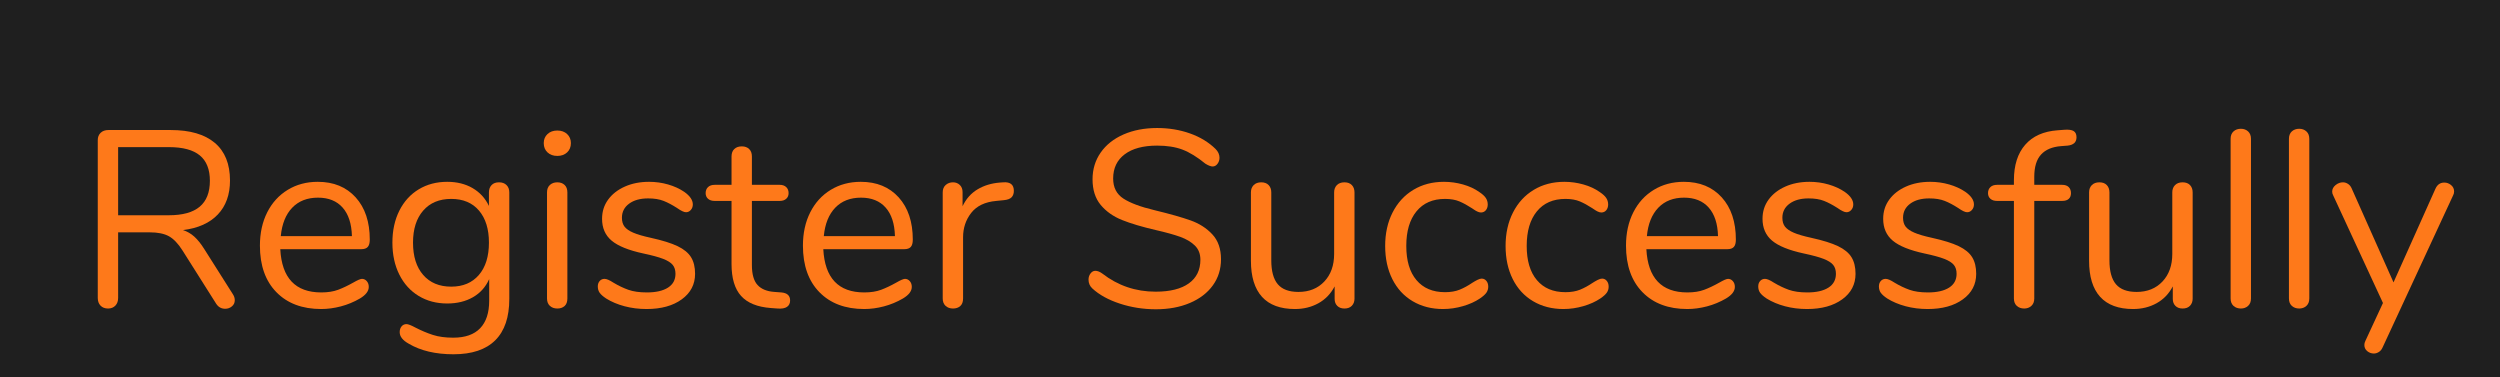 <?xml version="1.0" encoding="UTF-8" standalone="no"?>
<!DOCTYPE svg PUBLIC "-//W3C//DTD SVG 1.1//EN" "http://www.w3.org/Graphics/SVG/1.1/DTD/svg11.dtd">
<svg width="100%" height="100%" viewBox="0 0 179 27" version="1.1" xmlns="http://www.w3.org/2000/svg" xmlns:xlink="http://www.w3.org/1999/xlink" xml:space="preserve" xmlns:serif="http://www.serif.com/" style="fill-rule:evenodd;clip-rule:evenodd;stroke-linejoin:round;stroke-miterlimit:1.414;">
    <g transform="matrix(1,0,0,1,-125,-159)">
        <g id="Group-111" transform="matrix(1,0,0,1,32,11)">
            <g id="dark-copy-2" transform="matrix(1,0,0,1,0.714,0)">
                <g id="base">
                    <path id="path-1" d="M360,52.385C360,23.473 336.527,0 307.615,0L52.385,0C23.473,0 0,23.473 0,52.385L0,689.528C0,718.44 23.473,741.913 52.385,741.913L307.615,741.913C336.527,741.913 360,718.44 360,689.528L360,52.385Z"/>
                    <path id="path-11" serif:id="path-1" d="M360,52.385C360,23.473 336.527,0 307.615,0L52.385,0C23.473,0 0,23.473 0,52.385L0,689.528C0,718.44 23.473,741.913 52.385,741.913L307.615,741.913C336.527,741.913 360,718.44 360,689.528L360,52.385Z" style="fill:rgb(61,61,61);"/>
                    <path id="path-12" serif:id="path-1" d="M360,52.385C360,23.473 336.527,0 307.615,0L52.385,0C23.473,0 0,23.473 0,52.385L0,689.528C0,718.44 23.473,741.913 52.385,741.913L307.615,741.913C336.527,741.913 360,718.44 360,689.528L360,52.385Z"/>
                </g>
                <path id="mask" d="M343.84,51.358C343.84,32.083 328.191,16.435 308.917,16.435L51.358,16.435C32.083,16.435 16.435,32.083 16.435,51.358L16.435,690.813C16.435,710.088 32.083,725.736 51.358,725.736L308.917,725.736C328.191,725.736 343.84,710.088 343.84,690.813L343.84,51.358Z" style="fill:rgb(31,31,31);"/>
            </g>
            <g transform="matrix(1,0,0,1,98.434,170)">
                <g id="Rigister-Succussfull">
                    <path d="M11.25,-0.918C11.334,-0.786 11.376,-0.648 11.376,-0.504C11.376,-0.324 11.307,-0.177 11.169,-0.063C11.031,0.051 10.872,0.108 10.692,0.108C10.416,0.108 10.2,-0.012 10.044,-0.252L7.632,-4.068C7.32,-4.56 6.996,-4.899 6.66,-5.085C6.324,-5.271 5.868,-5.364 5.292,-5.364L3.024,-5.364L3.024,-0.666C3.024,-0.438 2.958,-0.255 2.826,-0.117C2.694,0.021 2.52,0.09 2.304,0.09C2.076,0.09 1.896,0.021 1.764,-0.117C1.632,-0.255 1.566,-0.438 1.566,-0.666L1.566,-11.97C1.566,-12.186 1.635,-12.36 1.773,-12.492C1.911,-12.624 2.094,-12.69 2.322,-12.69L6.786,-12.69C8.166,-12.69 9.219,-12.384 9.945,-11.772C10.671,-11.16 11.034,-10.26 11.034,-9.072C11.034,-8.064 10.743,-7.254 10.161,-6.642C9.579,-6.03 8.748,-5.658 7.668,-5.526C7.968,-5.43 8.238,-5.274 8.478,-5.058C8.718,-4.842 8.958,-4.542 9.198,-4.158L11.25,-0.918ZM6.66,-6.588C7.644,-6.588 8.379,-6.792 8.865,-7.2C9.351,-7.608 9.594,-8.226 9.594,-9.054C9.594,-9.87 9.354,-10.476 8.874,-10.872C8.394,-11.268 7.656,-11.466 6.66,-11.466L3.024,-11.466L3.024,-6.588L6.66,-6.588Z" style="fill:rgb(254,121,26);fill-rule:nonzero;"/>
                    <path d="M20.484,-2.034C20.616,-2.034 20.73,-1.98 20.826,-1.872C20.922,-1.764 20.97,-1.626 20.97,-1.458C20.97,-1.158 20.76,-0.882 20.34,-0.63C19.908,-0.378 19.452,-0.189 18.972,-0.063C18.492,0.063 18.024,0.126 17.568,0.126C16.212,0.126 15.141,-0.276 14.355,-1.08C13.569,-1.884 13.176,-2.994 13.176,-4.41C13.176,-5.31 13.35,-6.105 13.698,-6.795C14.046,-7.485 14.535,-8.022 15.165,-8.406C15.795,-8.79 16.512,-8.982 17.316,-8.982C18.456,-8.982 19.362,-8.61 20.034,-7.866C20.706,-7.122 21.042,-6.114 21.042,-4.842C21.042,-4.602 20.994,-4.428 20.898,-4.32C20.802,-4.212 20.646,-4.158 20.43,-4.158L14.634,-4.158C14.742,-2.094 15.72,-1.062 17.568,-1.062C18.036,-1.062 18.438,-1.125 18.774,-1.251C19.11,-1.377 19.47,-1.548 19.854,-1.764C20.166,-1.944 20.376,-2.034 20.484,-2.034ZM17.334,-7.848C16.566,-7.848 15.951,-7.608 15.489,-7.128C15.027,-6.648 14.754,-5.97 14.67,-5.094L19.764,-5.094C19.74,-5.982 19.518,-6.663 19.098,-7.137C18.678,-7.611 18.09,-7.848 17.334,-7.848Z" style="fill:rgb(254,121,26);fill-rule:nonzero;"/>
                    <path d="M30.294,-8.946C30.522,-8.946 30.702,-8.88 30.834,-8.748C30.966,-8.616 31.032,-8.442 31.032,-8.226L31.032,-0.594C31.032,0.714 30.696,1.701 30.024,2.367C29.352,3.033 28.356,3.366 27.036,3.366C25.752,3.366 24.684,3.114 23.832,2.61C23.4,2.37 23.184,2.094 23.184,1.782C23.184,1.614 23.229,1.476 23.319,1.368C23.409,1.26 23.526,1.206 23.67,1.206C23.79,1.206 24.006,1.29 24.318,1.458C24.738,1.674 25.152,1.848 25.56,1.98C25.968,2.112 26.454,2.178 27.018,2.178C27.87,2.178 28.512,1.953 28.944,1.503C29.376,1.053 29.592,0.396 29.592,-0.468L29.592,-2.016C29.34,-1.452 28.953,-1.02 28.431,-0.72C27.909,-0.42 27.294,-0.27 26.586,-0.27C25.818,-0.27 25.137,-0.45 24.543,-0.81C23.949,-1.17 23.487,-1.68 23.157,-2.34C22.827,-3 22.662,-3.762 22.662,-4.626C22.662,-5.49 22.827,-6.252 23.157,-6.912C23.487,-7.572 23.949,-8.082 24.543,-8.442C25.137,-8.802 25.818,-8.982 26.586,-8.982C27.282,-8.982 27.888,-8.832 28.404,-8.532C28.92,-8.232 29.31,-7.806 29.574,-7.254L29.574,-8.226C29.574,-8.442 29.637,-8.616 29.763,-8.748C29.889,-8.88 30.066,-8.946 30.294,-8.946ZM26.874,-1.476C27.714,-1.476 28.374,-1.755 28.854,-2.313C29.334,-2.871 29.574,-3.642 29.574,-4.626C29.574,-5.598 29.337,-6.363 28.863,-6.921C28.389,-7.479 27.726,-7.758 26.874,-7.758C26.022,-7.758 25.353,-7.479 24.867,-6.921C24.381,-6.363 24.138,-5.598 24.138,-4.626C24.138,-3.642 24.381,-2.871 24.867,-2.313C25.353,-1.755 26.022,-1.476 26.874,-1.476Z" style="fill:rgb(254,121,26);fill-rule:nonzero;"/>
                    <path d="M34.47,0.09C34.254,0.09 34.077,0.027 33.939,-0.099C33.801,-0.225 33.732,-0.402 33.732,-0.63L33.732,-8.226C33.732,-8.454 33.801,-8.631 33.939,-8.757C34.077,-8.883 34.254,-8.946 34.47,-8.946C34.686,-8.946 34.86,-8.883 34.992,-8.757C35.124,-8.631 35.19,-8.454 35.19,-8.226L35.19,-0.63C35.19,-0.39 35.124,-0.21 34.992,-0.09C34.86,0.03 34.686,0.09 34.47,0.09ZM34.47,-10.836C34.182,-10.836 33.948,-10.92 33.768,-11.088C33.588,-11.256 33.498,-11.478 33.498,-11.754C33.498,-12.018 33.588,-12.234 33.768,-12.402C33.948,-12.57 34.182,-12.654 34.47,-12.654C34.758,-12.654 34.992,-12.57 35.172,-12.402C35.352,-12.234 35.442,-12.018 35.442,-11.754C35.442,-11.478 35.352,-11.256 35.172,-11.088C34.992,-10.92 34.758,-10.836 34.47,-10.836Z" style="fill:rgb(254,121,26);fill-rule:nonzero;"/>
                    <path d="M40.86,0.126C40.308,0.126 39.783,0.06 39.285,-0.072C38.787,-0.204 38.346,-0.39 37.962,-0.63C37.746,-0.774 37.593,-0.909 37.503,-1.035C37.413,-1.161 37.368,-1.314 37.368,-1.494C37.368,-1.65 37.413,-1.779 37.503,-1.881C37.593,-1.983 37.71,-2.034 37.854,-2.034C37.998,-2.034 38.208,-1.944 38.484,-1.764C38.844,-1.548 39.201,-1.377 39.555,-1.251C39.909,-1.125 40.35,-1.062 40.878,-1.062C41.526,-1.062 42.03,-1.176 42.39,-1.404C42.75,-1.632 42.93,-1.962 42.93,-2.394C42.93,-2.658 42.864,-2.871 42.732,-3.033C42.6,-3.195 42.372,-3.339 42.048,-3.465C41.724,-3.591 41.25,-3.72 40.626,-3.852C39.57,-4.08 38.814,-4.386 38.358,-4.77C37.902,-5.154 37.674,-5.676 37.674,-6.336C37.674,-6.852 37.818,-7.308 38.106,-7.704C38.394,-8.1 38.793,-8.412 39.303,-8.64C39.813,-8.868 40.392,-8.982 41.04,-8.982C41.508,-8.982 41.961,-8.919 42.399,-8.793C42.837,-8.667 43.224,-8.49 43.56,-8.262C43.968,-7.974 44.172,-7.674 44.172,-7.362C44.172,-7.206 44.124,-7.074 44.028,-6.966C43.932,-6.858 43.818,-6.804 43.686,-6.804C43.542,-6.804 43.326,-6.906 43.038,-7.11C42.702,-7.326 42.384,-7.494 42.084,-7.614C41.784,-7.734 41.412,-7.794 40.968,-7.794C40.404,-7.794 39.951,-7.668 39.609,-7.416C39.267,-7.164 39.096,-6.828 39.096,-6.408C39.096,-6.144 39.159,-5.931 39.285,-5.769C39.411,-5.607 39.621,-5.463 39.915,-5.337C40.209,-5.211 40.632,-5.088 41.184,-4.968C42,-4.788 42.633,-4.59 43.083,-4.374C43.533,-4.158 43.854,-3.894 44.046,-3.582C44.238,-3.27 44.334,-2.874 44.334,-2.394C44.334,-1.638 44.016,-1.029 43.38,-0.567C42.744,-0.105 41.904,0.126 40.86,0.126Z" style="fill:rgb(254,121,26);fill-rule:nonzero;"/>
                    <path d="M50.508,-1.062C50.928,-1.026 51.138,-0.834 51.138,-0.486C51.138,-0.282 51.063,-0.129 50.913,-0.027C50.763,0.075 50.538,0.114 50.238,0.09L49.752,0.054C48.792,-0.018 48.084,-0.306 47.628,-0.81C47.172,-1.314 46.944,-2.076 46.944,-3.096L46.944,-7.614L45.738,-7.614C45.534,-7.614 45.375,-7.665 45.261,-7.767C45.147,-7.869 45.09,-8.004 45.09,-8.172C45.09,-8.352 45.147,-8.496 45.261,-8.604C45.375,-8.712 45.534,-8.766 45.738,-8.766L46.944,-8.766L46.944,-10.8C46.944,-11.028 47.01,-11.205 47.142,-11.331C47.274,-11.457 47.454,-11.52 47.682,-11.52C47.898,-11.52 48.072,-11.457 48.204,-11.331C48.336,-11.205 48.402,-11.028 48.402,-10.8L48.402,-8.766L50.4,-8.766C50.592,-8.766 50.745,-8.712 50.859,-8.604C50.973,-8.496 51.03,-8.352 51.03,-8.172C51.03,-8.004 50.973,-7.869 50.859,-7.767C50.745,-7.665 50.592,-7.614 50.4,-7.614L48.402,-7.614L48.402,-3.024C48.402,-2.364 48.537,-1.887 48.807,-1.593C49.077,-1.299 49.482,-1.134 50.022,-1.098L50.508,-1.062Z" style="fill:rgb(254,121,26);fill-rule:nonzero;"/>
                    <path d="M59.364,-2.034C59.496,-2.034 59.61,-1.98 59.706,-1.872C59.802,-1.764 59.85,-1.626 59.85,-1.458C59.85,-1.158 59.64,-0.882 59.22,-0.63C58.788,-0.378 58.332,-0.189 57.852,-0.063C57.372,0.063 56.904,0.126 56.448,0.126C55.092,0.126 54.021,-0.276 53.235,-1.08C52.449,-1.884 52.056,-2.994 52.056,-4.41C52.056,-5.31 52.23,-6.105 52.578,-6.795C52.926,-7.485 53.415,-8.022 54.045,-8.406C54.675,-8.79 55.392,-8.982 56.196,-8.982C57.336,-8.982 58.242,-8.61 58.914,-7.866C59.586,-7.122 59.922,-6.114 59.922,-4.842C59.922,-4.602 59.874,-4.428 59.778,-4.32C59.682,-4.212 59.526,-4.158 59.31,-4.158L53.514,-4.158C53.622,-2.094 54.6,-1.062 56.448,-1.062C56.916,-1.062 57.318,-1.125 57.654,-1.251C57.99,-1.377 58.35,-1.548 58.734,-1.764C59.046,-1.944 59.256,-2.034 59.364,-2.034ZM56.214,-7.848C55.446,-7.848 54.831,-7.608 54.369,-7.128C53.907,-6.648 53.634,-5.97 53.55,-5.094L58.644,-5.094C58.62,-5.982 58.398,-6.663 57.978,-7.137C57.558,-7.611 56.97,-7.848 56.214,-7.848Z" style="fill:rgb(254,121,26);fill-rule:nonzero;"/>
                    <path d="M66.402,-8.946C66.906,-8.982 67.158,-8.778 67.158,-8.334C67.158,-8.142 67.104,-7.989 66.996,-7.875C66.888,-7.761 66.702,-7.692 66.438,-7.668L65.898,-7.614C65.094,-7.542 64.497,-7.257 64.107,-6.759C63.717,-6.261 63.522,-5.676 63.522,-5.004L63.522,-0.63C63.522,-0.39 63.456,-0.21 63.324,-0.09C63.192,0.03 63.018,0.09 62.802,0.09C62.586,0.09 62.409,0.027 62.271,-0.099C62.133,-0.225 62.064,-0.402 62.064,-0.63L62.064,-8.226C62.064,-8.454 62.136,-8.631 62.28,-8.757C62.424,-8.883 62.598,-8.946 62.802,-8.946C62.994,-8.946 63.156,-8.883 63.288,-8.757C63.42,-8.631 63.486,-8.46 63.486,-8.244L63.486,-7.236C63.738,-7.764 64.095,-8.166 64.557,-8.442C65.019,-8.718 65.55,-8.88 66.15,-8.928L66.402,-8.946Z" style="fill:rgb(254,121,26);fill-rule:nonzero;"/>
                    <path d="M77.328,0.144C76.428,0.144 75.567,0.009 74.745,-0.261C73.923,-0.531 73.266,-0.894 72.774,-1.35C72.594,-1.518 72.504,-1.728 72.504,-1.98C72.504,-2.148 72.552,-2.295 72.648,-2.421C72.744,-2.547 72.858,-2.61 72.99,-2.61C73.146,-2.61 73.314,-2.544 73.494,-2.412C74.61,-1.548 75.882,-1.116 77.31,-1.116C78.342,-1.116 79.134,-1.314 79.686,-1.71C80.238,-2.106 80.514,-2.67 80.514,-3.402C80.514,-3.822 80.382,-4.161 80.118,-4.419C79.854,-4.677 79.506,-4.884 79.074,-5.04C78.642,-5.196 78.06,-5.358 77.328,-5.526C76.344,-5.754 75.537,-5.994 74.907,-6.246C74.277,-6.498 73.767,-6.858 73.377,-7.326C72.987,-7.794 72.792,-8.406 72.792,-9.162C72.792,-9.882 72.987,-10.521 73.377,-11.079C73.767,-11.637 74.313,-12.069 75.015,-12.375C75.717,-12.681 76.518,-12.834 77.418,-12.834C78.258,-12.834 79.041,-12.705 79.767,-12.447C80.493,-12.189 81.102,-11.82 81.594,-11.34C81.786,-11.148 81.882,-10.938 81.882,-10.71C81.882,-10.542 81.834,-10.395 81.738,-10.269C81.642,-10.143 81.528,-10.08 81.396,-10.08C81.264,-10.08 81.09,-10.146 80.874,-10.278C80.286,-10.758 79.74,-11.094 79.236,-11.286C78.732,-11.478 78.126,-11.574 77.418,-11.574C76.422,-11.574 75.648,-11.367 75.096,-10.953C74.544,-10.539 74.268,-9.96 74.268,-9.216C74.268,-8.58 74.511,-8.103 74.997,-7.785C75.483,-7.467 76.23,-7.188 77.238,-6.948C78.33,-6.684 79.188,-6.441 79.812,-6.219C80.436,-5.997 80.955,-5.664 81.369,-5.22C81.783,-4.776 81.99,-4.182 81.99,-3.438C81.99,-2.73 81.795,-2.106 81.405,-1.566C81.015,-1.026 80.466,-0.606 79.758,-0.306C79.05,-0.006 78.24,0.144 77.328,0.144Z" style="fill:rgb(254,121,26);fill-rule:nonzero;"/>
                    <path d="M90.828,-8.946C91.056,-8.946 91.233,-8.88 91.359,-8.748C91.485,-8.616 91.548,-8.442 91.548,-8.226L91.548,-0.612C91.548,-0.408 91.485,-0.24 91.359,-0.108C91.233,0.024 91.056,0.09 90.828,0.09C90.612,0.09 90.441,0.027 90.315,-0.099C90.189,-0.225 90.126,-0.39 90.126,-0.594L90.126,-1.494C89.85,-0.966 89.463,-0.564 88.965,-0.288C88.467,-0.012 87.906,0.126 87.282,0.126C86.238,0.126 85.452,-0.165 84.924,-0.747C84.396,-1.329 84.132,-2.19 84.132,-3.33L84.132,-8.226C84.132,-8.442 84.198,-8.616 84.33,-8.748C84.462,-8.88 84.642,-8.946 84.87,-8.946C85.098,-8.946 85.275,-8.88 85.401,-8.748C85.527,-8.616 85.59,-8.442 85.59,-8.226L85.59,-3.366C85.59,-2.586 85.746,-2.013 86.058,-1.647C86.37,-1.281 86.862,-1.098 87.534,-1.098C88.302,-1.098 88.92,-1.347 89.388,-1.845C89.856,-2.343 90.09,-3 90.09,-3.816L90.09,-8.226C90.09,-8.442 90.156,-8.616 90.288,-8.748C90.42,-8.88 90.6,-8.946 90.828,-8.946Z" style="fill:rgb(254,121,26);fill-rule:nonzero;"/>
                    <path d="M97.884,0.126C97.068,0.126 96.345,-0.06 95.715,-0.432C95.085,-0.804 94.599,-1.332 94.257,-2.016C93.915,-2.7 93.744,-3.492 93.744,-4.392C93.744,-5.292 93.921,-6.09 94.275,-6.786C94.629,-7.482 95.124,-8.022 95.76,-8.406C96.396,-8.79 97.128,-8.982 97.956,-8.982C98.412,-8.982 98.865,-8.919 99.315,-8.793C99.765,-8.667 100.158,-8.484 100.494,-8.244C100.71,-8.1 100.863,-7.959 100.953,-7.821C101.043,-7.683 101.088,-7.53 101.088,-7.362C101.088,-7.194 101.043,-7.056 100.953,-6.948C100.863,-6.84 100.746,-6.786 100.602,-6.786C100.518,-6.786 100.428,-6.81 100.332,-6.858C100.236,-6.906 100.155,-6.954 100.089,-7.002C100.023,-7.05 99.978,-7.08 99.954,-7.092C99.642,-7.296 99.345,-7.458 99.063,-7.578C98.781,-7.698 98.436,-7.758 98.028,-7.758C97.152,-7.758 96.471,-7.461 95.985,-6.867C95.499,-6.273 95.256,-5.448 95.256,-4.392C95.256,-3.336 95.499,-2.52 95.985,-1.944C96.471,-1.368 97.152,-1.08 98.028,-1.08C98.436,-1.08 98.787,-1.14 99.081,-1.26C99.375,-1.38 99.672,-1.542 99.972,-1.746C100.104,-1.83 100.23,-1.902 100.35,-1.962C100.47,-2.022 100.572,-2.052 100.656,-2.052C100.788,-2.052 100.899,-1.998 100.989,-1.89C101.079,-1.782 101.124,-1.644 101.124,-1.476C101.124,-1.32 101.082,-1.179 100.998,-1.053C100.914,-0.927 100.758,-0.786 100.53,-0.63C100.194,-0.402 99.789,-0.219 99.315,-0.081C98.841,0.057 98.364,0.126 97.884,0.126Z" style="fill:rgb(254,121,26);fill-rule:nonzero;"/>
                    <path d="M106.506,0.126C105.69,0.126 104.967,-0.06 104.337,-0.432C103.707,-0.804 103.221,-1.332 102.879,-2.016C102.537,-2.7 102.366,-3.492 102.366,-4.392C102.366,-5.292 102.543,-6.09 102.897,-6.786C103.251,-7.482 103.746,-8.022 104.382,-8.406C105.018,-8.79 105.75,-8.982 106.578,-8.982C107.034,-8.982 107.487,-8.919 107.937,-8.793C108.387,-8.667 108.78,-8.484 109.116,-8.244C109.332,-8.1 109.485,-7.959 109.575,-7.821C109.665,-7.683 109.71,-7.53 109.71,-7.362C109.71,-7.194 109.665,-7.056 109.575,-6.948C109.485,-6.84 109.368,-6.786 109.224,-6.786C109.14,-6.786 109.05,-6.81 108.954,-6.858C108.858,-6.906 108.777,-6.954 108.711,-7.002C108.645,-7.05 108.6,-7.08 108.576,-7.092C108.264,-7.296 107.967,-7.458 107.685,-7.578C107.403,-7.698 107.058,-7.758 106.65,-7.758C105.774,-7.758 105.093,-7.461 104.607,-6.867C104.121,-6.273 103.878,-5.448 103.878,-4.392C103.878,-3.336 104.121,-2.52 104.607,-1.944C105.093,-1.368 105.774,-1.08 106.65,-1.08C107.058,-1.08 107.409,-1.14 107.703,-1.26C107.997,-1.38 108.294,-1.542 108.594,-1.746C108.726,-1.83 108.852,-1.902 108.972,-1.962C109.092,-2.022 109.194,-2.052 109.278,-2.052C109.41,-2.052 109.521,-1.998 109.611,-1.89C109.701,-1.782 109.746,-1.644 109.746,-1.476C109.746,-1.32 109.704,-1.179 109.62,-1.053C109.536,-0.927 109.38,-0.786 109.152,-0.63C108.816,-0.402 108.411,-0.219 107.937,-0.081C107.463,0.057 106.986,0.126 106.506,0.126Z" style="fill:rgb(254,121,26);fill-rule:nonzero;"/>
                    <path d="M118.296,-2.034C118.428,-2.034 118.542,-1.98 118.638,-1.872C118.734,-1.764 118.782,-1.626 118.782,-1.458C118.782,-1.158 118.572,-0.882 118.152,-0.63C117.72,-0.378 117.264,-0.189 116.784,-0.063C116.304,0.063 115.836,0.126 115.38,0.126C114.024,0.126 112.953,-0.276 112.167,-1.08C111.381,-1.884 110.988,-2.994 110.988,-4.41C110.988,-5.31 111.162,-6.105 111.51,-6.795C111.858,-7.485 112.347,-8.022 112.977,-8.406C113.607,-8.79 114.324,-8.982 115.128,-8.982C116.268,-8.982 117.174,-8.61 117.846,-7.866C118.518,-7.122 118.854,-6.114 118.854,-4.842C118.854,-4.602 118.806,-4.428 118.71,-4.32C118.614,-4.212 118.458,-4.158 118.242,-4.158L112.446,-4.158C112.554,-2.094 113.532,-1.062 115.38,-1.062C115.848,-1.062 116.25,-1.125 116.586,-1.251C116.922,-1.377 117.282,-1.548 117.666,-1.764C117.978,-1.944 118.188,-2.034 118.296,-2.034ZM115.146,-7.848C114.378,-7.848 113.763,-7.608 113.301,-7.128C112.839,-6.648 112.566,-5.97 112.482,-5.094L117.576,-5.094C117.552,-5.982 117.33,-6.663 116.91,-7.137C116.49,-7.611 115.902,-7.848 115.146,-7.848Z" style="fill:rgb(254,121,26);fill-rule:nonzero;"/>
                    <path d="M123.948,0.126C123.396,0.126 122.871,0.06 122.373,-0.072C121.875,-0.204 121.434,-0.39 121.05,-0.63C120.834,-0.774 120.681,-0.909 120.591,-1.035C120.501,-1.161 120.456,-1.314 120.456,-1.494C120.456,-1.65 120.501,-1.779 120.591,-1.881C120.681,-1.983 120.798,-2.034 120.942,-2.034C121.086,-2.034 121.296,-1.944 121.572,-1.764C121.932,-1.548 122.289,-1.377 122.643,-1.251C122.997,-1.125 123.438,-1.062 123.966,-1.062C124.614,-1.062 125.118,-1.176 125.478,-1.404C125.838,-1.632 126.018,-1.962 126.018,-2.394C126.018,-2.658 125.952,-2.871 125.82,-3.033C125.688,-3.195 125.46,-3.339 125.136,-3.465C124.812,-3.591 124.338,-3.72 123.714,-3.852C122.658,-4.08 121.902,-4.386 121.446,-4.77C120.99,-5.154 120.762,-5.676 120.762,-6.336C120.762,-6.852 120.906,-7.308 121.194,-7.704C121.482,-8.1 121.881,-8.412 122.391,-8.64C122.901,-8.868 123.48,-8.982 124.128,-8.982C124.596,-8.982 125.049,-8.919 125.487,-8.793C125.925,-8.667 126.312,-8.49 126.648,-8.262C127.056,-7.974 127.26,-7.674 127.26,-7.362C127.26,-7.206 127.212,-7.074 127.116,-6.966C127.02,-6.858 126.906,-6.804 126.774,-6.804C126.63,-6.804 126.414,-6.906 126.126,-7.11C125.79,-7.326 125.472,-7.494 125.172,-7.614C124.872,-7.734 124.5,-7.794 124.056,-7.794C123.492,-7.794 123.039,-7.668 122.697,-7.416C122.355,-7.164 122.184,-6.828 122.184,-6.408C122.184,-6.144 122.247,-5.931 122.373,-5.769C122.499,-5.607 122.709,-5.463 123.003,-5.337C123.297,-5.211 123.72,-5.088 124.272,-4.968C125.088,-4.788 125.721,-4.59 126.171,-4.374C126.621,-4.158 126.942,-3.894 127.134,-3.582C127.326,-3.27 127.422,-2.874 127.422,-2.394C127.422,-1.638 127.104,-1.029 126.468,-0.567C125.832,-0.105 124.992,0.126 123.948,0.126Z" style="fill:rgb(254,121,26);fill-rule:nonzero;"/>
                    <path d="M132.588,0.126C132.036,0.126 131.511,0.06 131.013,-0.072C130.515,-0.204 130.074,-0.39 129.69,-0.63C129.474,-0.774 129.321,-0.909 129.231,-1.035C129.141,-1.161 129.096,-1.314 129.096,-1.494C129.096,-1.65 129.141,-1.779 129.231,-1.881C129.321,-1.983 129.438,-2.034 129.582,-2.034C129.726,-2.034 129.936,-1.944 130.212,-1.764C130.572,-1.548 130.929,-1.377 131.283,-1.251C131.637,-1.125 132.078,-1.062 132.606,-1.062C133.254,-1.062 133.758,-1.176 134.118,-1.404C134.478,-1.632 134.658,-1.962 134.658,-2.394C134.658,-2.658 134.592,-2.871 134.46,-3.033C134.328,-3.195 134.1,-3.339 133.776,-3.465C133.452,-3.591 132.978,-3.72 132.354,-3.852C131.298,-4.08 130.542,-4.386 130.086,-4.77C129.63,-5.154 129.402,-5.676 129.402,-6.336C129.402,-6.852 129.546,-7.308 129.834,-7.704C130.122,-8.1 130.521,-8.412 131.031,-8.64C131.541,-8.868 132.12,-8.982 132.768,-8.982C133.236,-8.982 133.689,-8.919 134.127,-8.793C134.565,-8.667 134.952,-8.49 135.288,-8.262C135.696,-7.974 135.9,-7.674 135.9,-7.362C135.9,-7.206 135.852,-7.074 135.756,-6.966C135.66,-6.858 135.546,-6.804 135.414,-6.804C135.27,-6.804 135.054,-6.906 134.766,-7.11C134.43,-7.326 134.112,-7.494 133.812,-7.614C133.512,-7.734 133.14,-7.794 132.696,-7.794C132.132,-7.794 131.679,-7.668 131.337,-7.416C130.995,-7.164 130.824,-6.828 130.824,-6.408C130.824,-6.144 130.887,-5.931 131.013,-5.769C131.139,-5.607 131.349,-5.463 131.643,-5.337C131.937,-5.211 132.36,-5.088 132.912,-4.968C133.728,-4.788 134.361,-4.59 134.811,-4.374C135.261,-4.158 135.582,-3.894 135.774,-3.582C135.966,-3.27 136.062,-2.874 136.062,-2.394C136.062,-1.638 135.744,-1.029 135.108,-0.567C134.472,-0.105 133.632,0.126 132.588,0.126Z" style="fill:rgb(254,121,26);fill-rule:nonzero;"/>
                    <path d="M142.146,-11.538C141.51,-11.49 141.03,-11.289 140.706,-10.935C140.382,-10.581 140.22,-10.05 140.22,-9.342L140.22,-8.766L142.218,-8.766C142.422,-8.766 142.578,-8.712 142.686,-8.604C142.794,-8.496 142.848,-8.352 142.848,-8.172C142.848,-7.992 142.794,-7.854 142.686,-7.758C142.578,-7.662 142.422,-7.614 142.218,-7.614L140.22,-7.614L140.22,-0.63C140.22,-0.402 140.151,-0.225 140.013,-0.099C139.875,0.027 139.704,0.09 139.5,0.09C139.284,0.09 139.107,0.027 138.969,-0.099C138.831,-0.225 138.762,-0.402 138.762,-0.63L138.762,-7.614L137.556,-7.614C137.352,-7.614 137.193,-7.665 137.079,-7.767C136.965,-7.869 136.908,-8.004 136.908,-8.172C136.908,-8.352 136.965,-8.496 137.079,-8.604C137.193,-8.712 137.352,-8.766 137.556,-8.766L138.762,-8.766L138.762,-9.09C138.762,-10.17 139.032,-11.019 139.572,-11.637C140.112,-12.255 140.886,-12.6 141.894,-12.672L142.362,-12.708C142.674,-12.732 142.899,-12.702 143.037,-12.618C143.175,-12.534 143.244,-12.384 143.244,-12.168C143.244,-11.82 143.034,-11.622 142.614,-11.574L142.146,-11.538Z" style="fill:rgb(254,121,26);fill-rule:nonzero;"/>
                    <path d="M150.84,-8.946C151.068,-8.946 151.245,-8.88 151.371,-8.748C151.497,-8.616 151.56,-8.442 151.56,-8.226L151.56,-0.612C151.56,-0.408 151.497,-0.24 151.371,-0.108C151.245,0.024 151.068,0.09 150.84,0.09C150.624,0.09 150.453,0.027 150.327,-0.099C150.201,-0.225 150.138,-0.39 150.138,-0.594L150.138,-1.494C149.862,-0.966 149.475,-0.564 148.977,-0.288C148.479,-0.012 147.918,0.126 147.294,0.126C146.25,0.126 145.464,-0.165 144.936,-0.747C144.408,-1.329 144.144,-2.19 144.144,-3.33L144.144,-8.226C144.144,-8.442 144.21,-8.616 144.342,-8.748C144.474,-8.88 144.654,-8.946 144.882,-8.946C145.11,-8.946 145.287,-8.88 145.413,-8.748C145.539,-8.616 145.602,-8.442 145.602,-8.226L145.602,-3.366C145.602,-2.586 145.758,-2.013 146.07,-1.647C146.382,-1.281 146.874,-1.098 147.546,-1.098C148.314,-1.098 148.932,-1.347 149.4,-1.845C149.868,-2.343 150.102,-3 150.102,-3.816L150.102,-8.226C150.102,-8.442 150.168,-8.616 150.3,-8.748C150.432,-8.88 150.612,-8.946 150.84,-8.946Z" style="fill:rgb(254,121,26);fill-rule:nonzero;"/>
                    <path d="M155.016,0.09C154.8,0.09 154.623,0.027 154.485,-0.099C154.347,-0.225 154.278,-0.402 154.278,-0.63L154.278,-12.06C154.278,-12.288 154.347,-12.465 154.485,-12.591C154.623,-12.717 154.8,-12.78 155.016,-12.78C155.22,-12.78 155.391,-12.717 155.529,-12.591C155.667,-12.465 155.736,-12.288 155.736,-12.06L155.736,-0.63C155.736,-0.402 155.667,-0.225 155.529,-0.099C155.391,0.027 155.22,0.09 155.016,0.09Z" style="fill:rgb(254,121,26);fill-rule:nonzero;"/>
                    <path d="M159.192,0.09C158.976,0.09 158.799,0.027 158.661,-0.099C158.523,-0.225 158.454,-0.402 158.454,-0.63L158.454,-12.06C158.454,-12.288 158.523,-12.465 158.661,-12.591C158.799,-12.717 158.976,-12.78 159.192,-12.78C159.396,-12.78 159.567,-12.717 159.705,-12.591C159.843,-12.465 159.912,-12.288 159.912,-12.06L159.912,-0.63C159.912,-0.402 159.843,-0.225 159.705,-0.099C159.567,0.027 159.396,0.09 159.192,0.09Z" style="fill:rgb(254,121,26);fill-rule:nonzero;"/>
                    <path d="M168.948,-8.496C169.08,-8.784 169.29,-8.928 169.578,-8.928C169.758,-8.928 169.92,-8.868 170.064,-8.748C170.208,-8.628 170.28,-8.478 170.28,-8.298C170.28,-8.19 170.256,-8.094 170.208,-8.01L165.15,2.898C165.09,3.03 165.003,3.132 164.889,3.204C164.775,3.276 164.658,3.312 164.538,3.312C164.358,3.312 164.199,3.255 164.061,3.141C163.923,3.027 163.854,2.88 163.854,2.7C163.854,2.604 163.878,2.508 163.926,2.412L165.186,-0.306L161.622,-8.01C161.574,-8.094 161.55,-8.184 161.55,-8.28C161.55,-8.46 161.631,-8.616 161.793,-8.748C161.955,-8.88 162.132,-8.946 162.324,-8.946C162.444,-8.946 162.561,-8.91 162.675,-8.838C162.789,-8.766 162.876,-8.664 162.936,-8.532L165.942,-1.782L168.948,-8.496Z" style="fill:rgb(254,121,26);fill-rule:nonzero;"/>
                </g>
            </g>
        </g>
    </g>
</svg>
